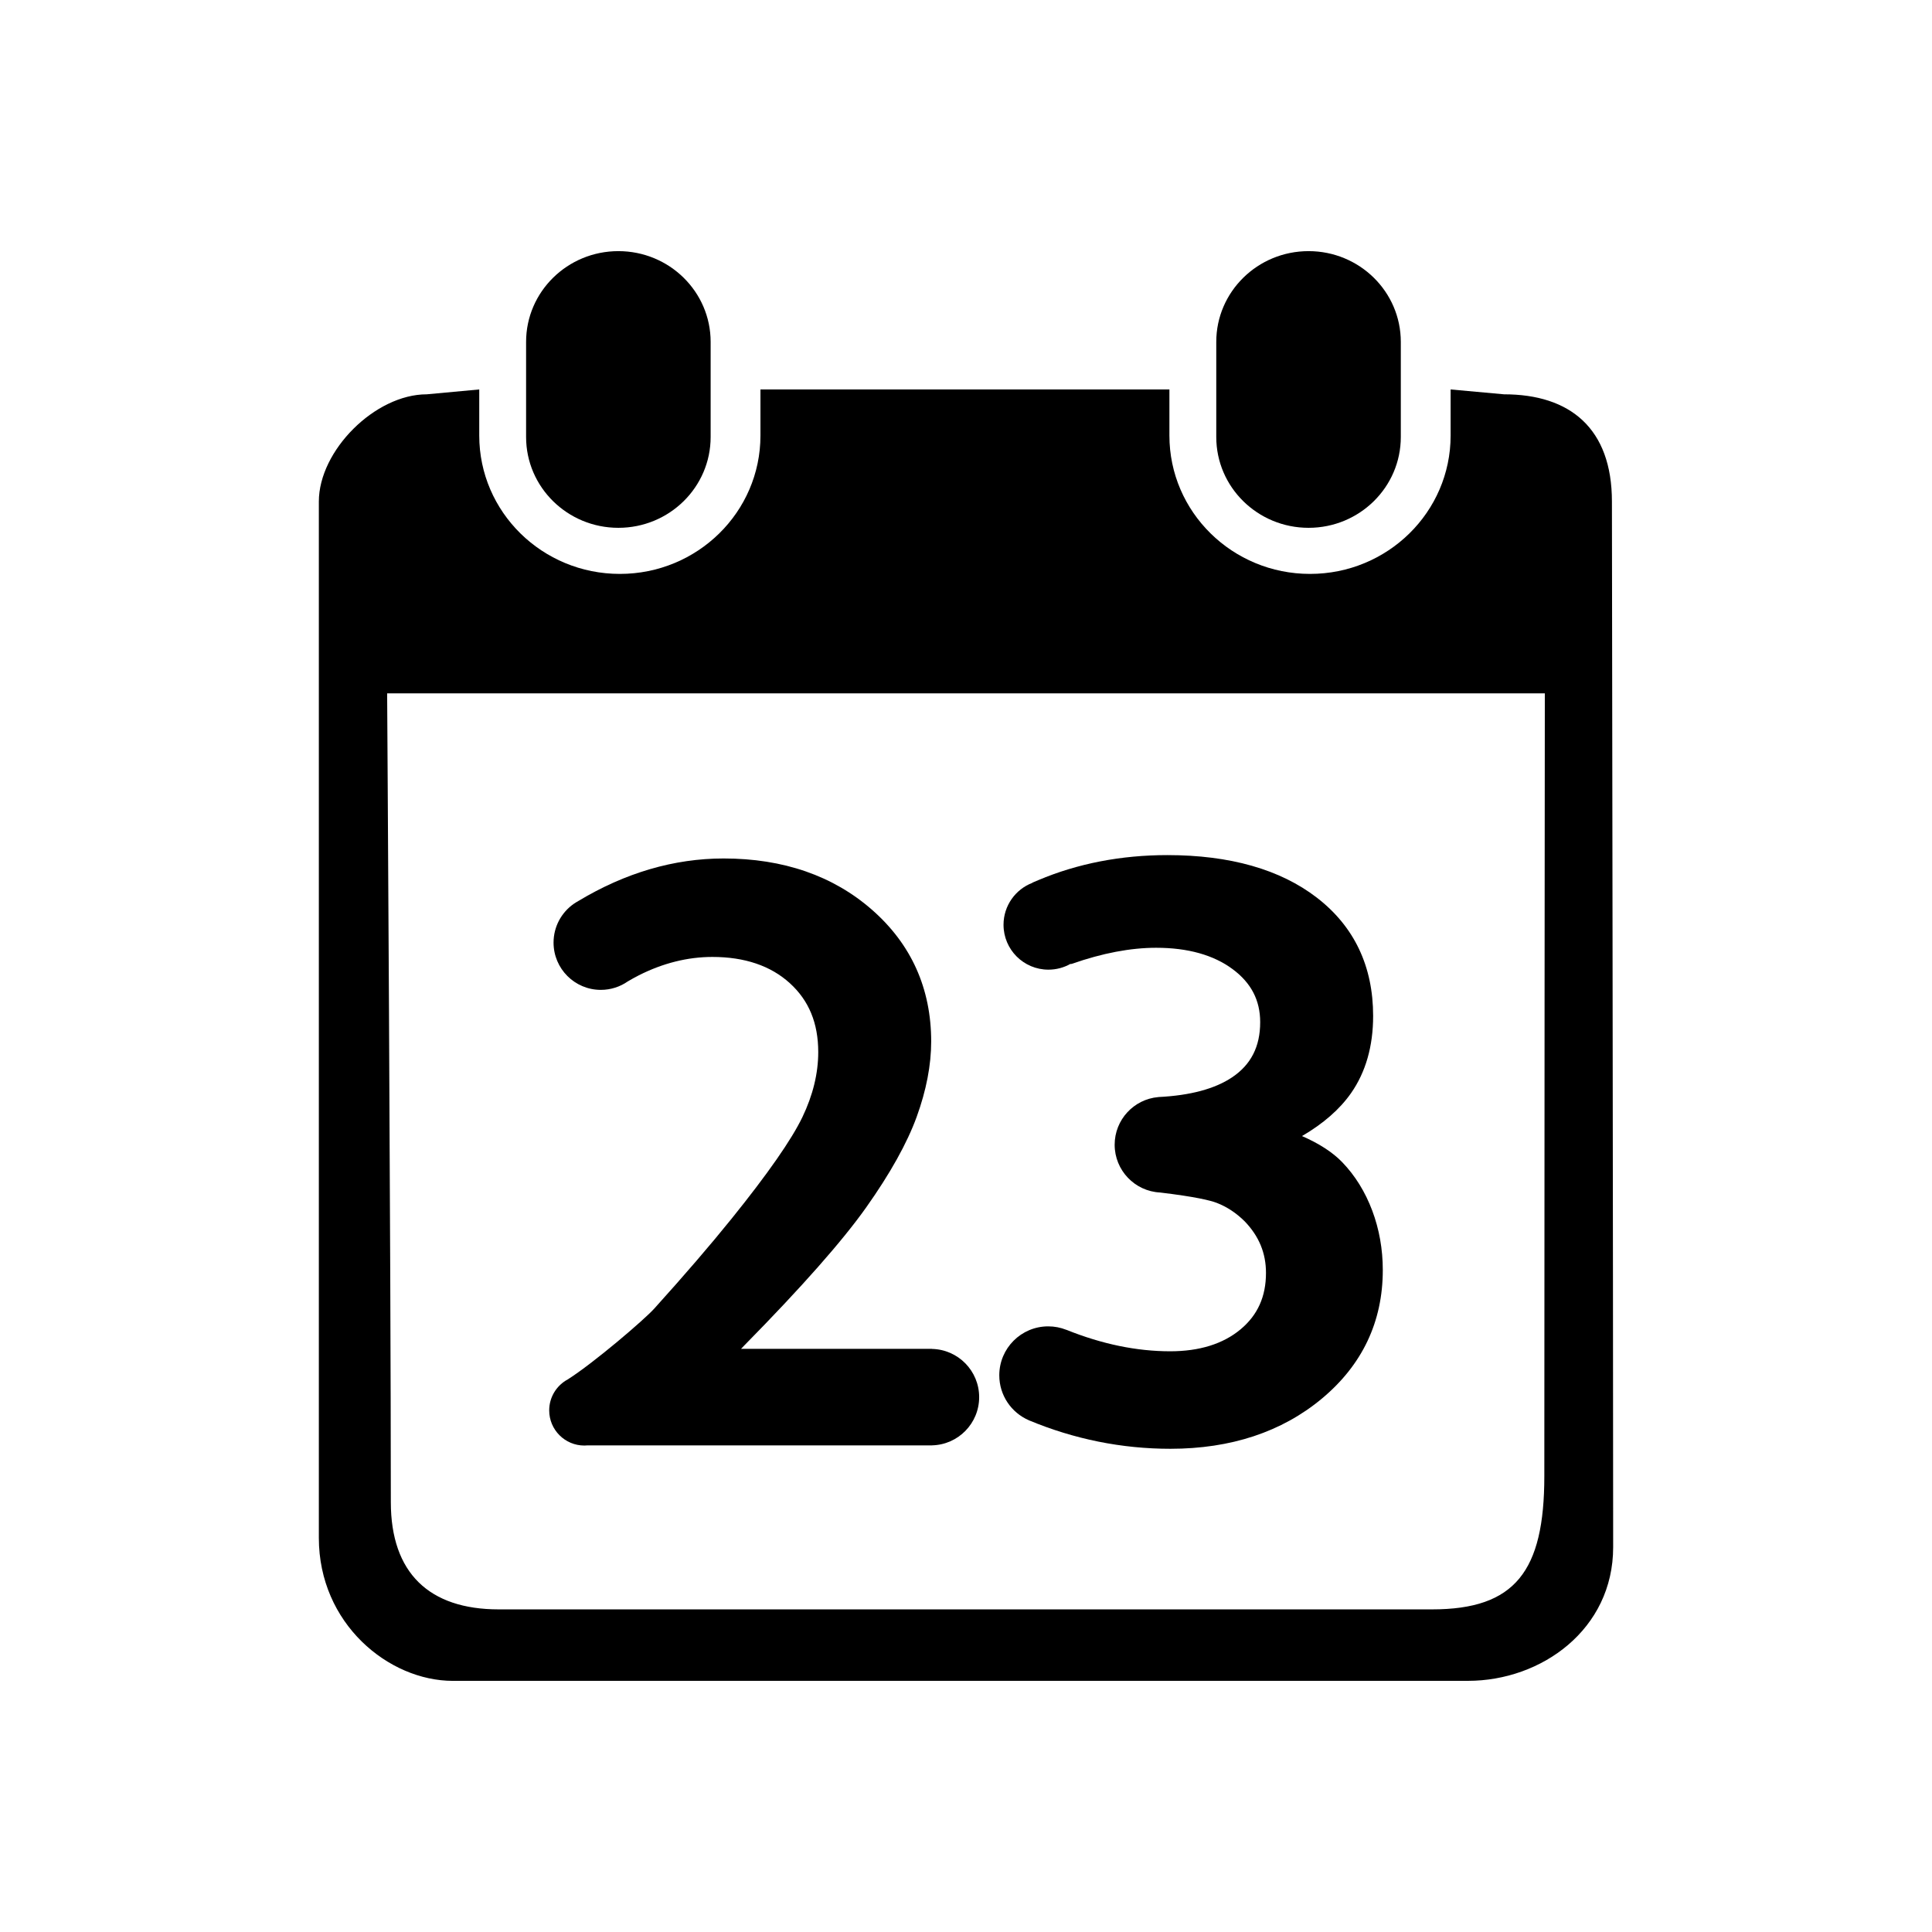 <?xml version="1.0" standalone="no"?><!DOCTYPE svg PUBLIC "-//W3C//DTD SVG 1.1//EN" "http://www.w3.org/Graphics/SVG/1.1/DTD/svg11.dtd"><svg t="1522393449628" class="icon" style="" viewBox="0 0 1024 1024" version="1.1" xmlns="http://www.w3.org/2000/svg" p-id="10202" xmlns:xlink="http://www.w3.org/1999/xlink" width="200" height="200"><defs><style type="text/css"></style></defs><path d="M291.09 747.535c0 10.291 8.342 18.633 18.633 18.633 0.494 0 0.98-0.036 1.465-0.074l182.777 0 0-0.028c13.863-0.296 25.01-11.619 25.01-25.553 0-13.932-11.148-25.255-25.01-25.553l0-0.032-101.218 0 2.06-2.137c30.055-30.538 51.682-55.039 64.283-72.829 12.694-17.922 21.7-34.075 26.768-48.011 5.1-14.049 7.687-27.483 7.687-39.929 0-28.077-10.544-51.56-31.339-69.794-20.6-18.061-47.066-27.22-78.667-27.22-26.266 0-52.128 7.583-77.029 22.56-0.02 0.012-0.03 0.031-0.046 0.045-0.836 0.456-1.654 0.945-2.428 1.491-6.438 4.535-10.642 12.025-10.642 20.497 0 13.836 11.216 25.052 25.053 25.052 5.322 0 10.254-1.665 14.311-4.495 1.904-1.121 3.826-2.201 5.784-3.192 12.797-6.483 25.935-9.77 39.043-9.77 17.088 0 30.894 4.675 41.03 13.899 10.139 9.223 15.068 21.182 15.068 36.562 0 11.236-2.822 22.817-8.386 34.417-5.737 11.948-18.335 30.026-37.441 53.736-11.338 14.066-25.099 30.066-41.137 47.827-5.263 5.828-31.787 28.552-45.718 37.435l0 0C295.107 734.205 291.09 740.398 291.09 747.535z" p-id="10203"></path><path d="M657.492 704.611c-9.241 7.696-21.785 11.598-37.283 11.598-17.734 0-36.094-3.795-54.796-11.307-0.099-0.04-0.186-0.056-0.279-0.084-2.956-1.172-6.177-1.823-9.551-1.823-14.328 0-25.941 11.615-25.941 25.941 0 10.637 6.402 19.772 15.561 23.775 0.013 0.014 0.021 0.032 0.048 0.042 24.073 10.043 49.308 15.132 75.069 15.132 32.072 0 59.074-8.936 80.254-26.558 21.456-17.86 32.334-40.792 32.334-68.161 0-11.036-1.883-21.643-5.596-31.532-3.737-9.946-9.086-18.571-15.897-25.639-5.047-5.232-12.194-9.873-21.326-13.859 11.332-6.612 20.059-14.251 26.021-22.792 7.752-11.105 11.682-24.855 11.682-40.87 0-26.35-10.045-47.451-29.855-62.716-19.408-14.954-46.052-22.536-79.192-22.536-24.562 0-47.59 4.469-68.444 13.283l-3.124 1.321 0.026 0.094c-8.951 3.416-15.312 12.077-15.312 22.23 0 13.139 10.651 23.791 23.791 23.791 4.213 0 8.167-1.1 11.6-3.021 0.291 0.038 0.572 0.019 0.839-0.075 16.12-5.65 31.099-8.506 44.674-8.506 16.786 0 30.434 3.821 40.565 11.357 9.801 7.291 14.566 16.476 14.566 28.08 0 12.943-4.869 22.503-14.884 29.227-9.109 6.116-22.212 9.619-39.021 10.451-0.037 0.002-0.067 0.016-0.101 0.021-12.959 1.131-23.127 12.003-23.127 25.255 0 13.582 10.675 24.667 24.092 25.327 18.63 2.225 26.628 4.189 30.04 5.502 5.371 2.078 10.352 5.372 14.803 9.793 7.581 7.883 11.267 16.817 11.267 27.31C670.999 687.244 666.579 697.041 657.492 704.611z" p-id="10204"></path><path d="M327.746 279.753c27.018 0 48.908-21.555 48.908-48.131l0-50.406c0-26.576-21.89-48.11-48.908-48.11-26.999 0-48.905 21.533-48.905 48.11l0 50.406C278.841 258.199 300.747 279.753 327.746 279.753z" p-id="10205"></path><path d="M693.571 279.753c27 0 48.887-21.555 48.887-48.131l0-50.406c0-26.576-21.889-48.11-48.887-48.11-27.018 0-48.925 21.533-48.925 48.11l0 50.406C644.647 258.199 666.552 279.753 693.571 279.753z" p-id="10206"></path><path d="M854.354 265.833c0-38.81-22.189-56.84-57.191-56.84l-28.305-2.575 0 24.446c0 40.5-33.377 73.318-74.513 73.318-41.167 0-74.531-32.817-74.531-73.318l0-24.446L403.055 206.419l0 24.446c0 40.5-33.38 73.318-74.514 73.318-41.168 0-74.53-32.817-74.53-73.318l0-24.446-27.812 2.575c-27.439 0-57.205 29.84-57.205 56.84 0 0 0 451.082 0 549.298 0 45.409 36.974 75.76 71.045 75.76 51.233 0 450.361-0.014 538.057-0.014 38.932 0 76.911-27.267 76.911-70.838C855.006 691.809 854.354 265.833 854.354 265.833zM818.524 782.318c0 50.593-15.544 70.686-59.498 70.686-114.239 0-380.151 0-494.705 0-36.869 0-57.173-19.296-57.173-56.84 0-125.127-1.955-428.664-1.955-428.664l613.596 0C818.789 367.5 818.524 656.973 818.524 782.318z" p-id="10207"></path></svg>